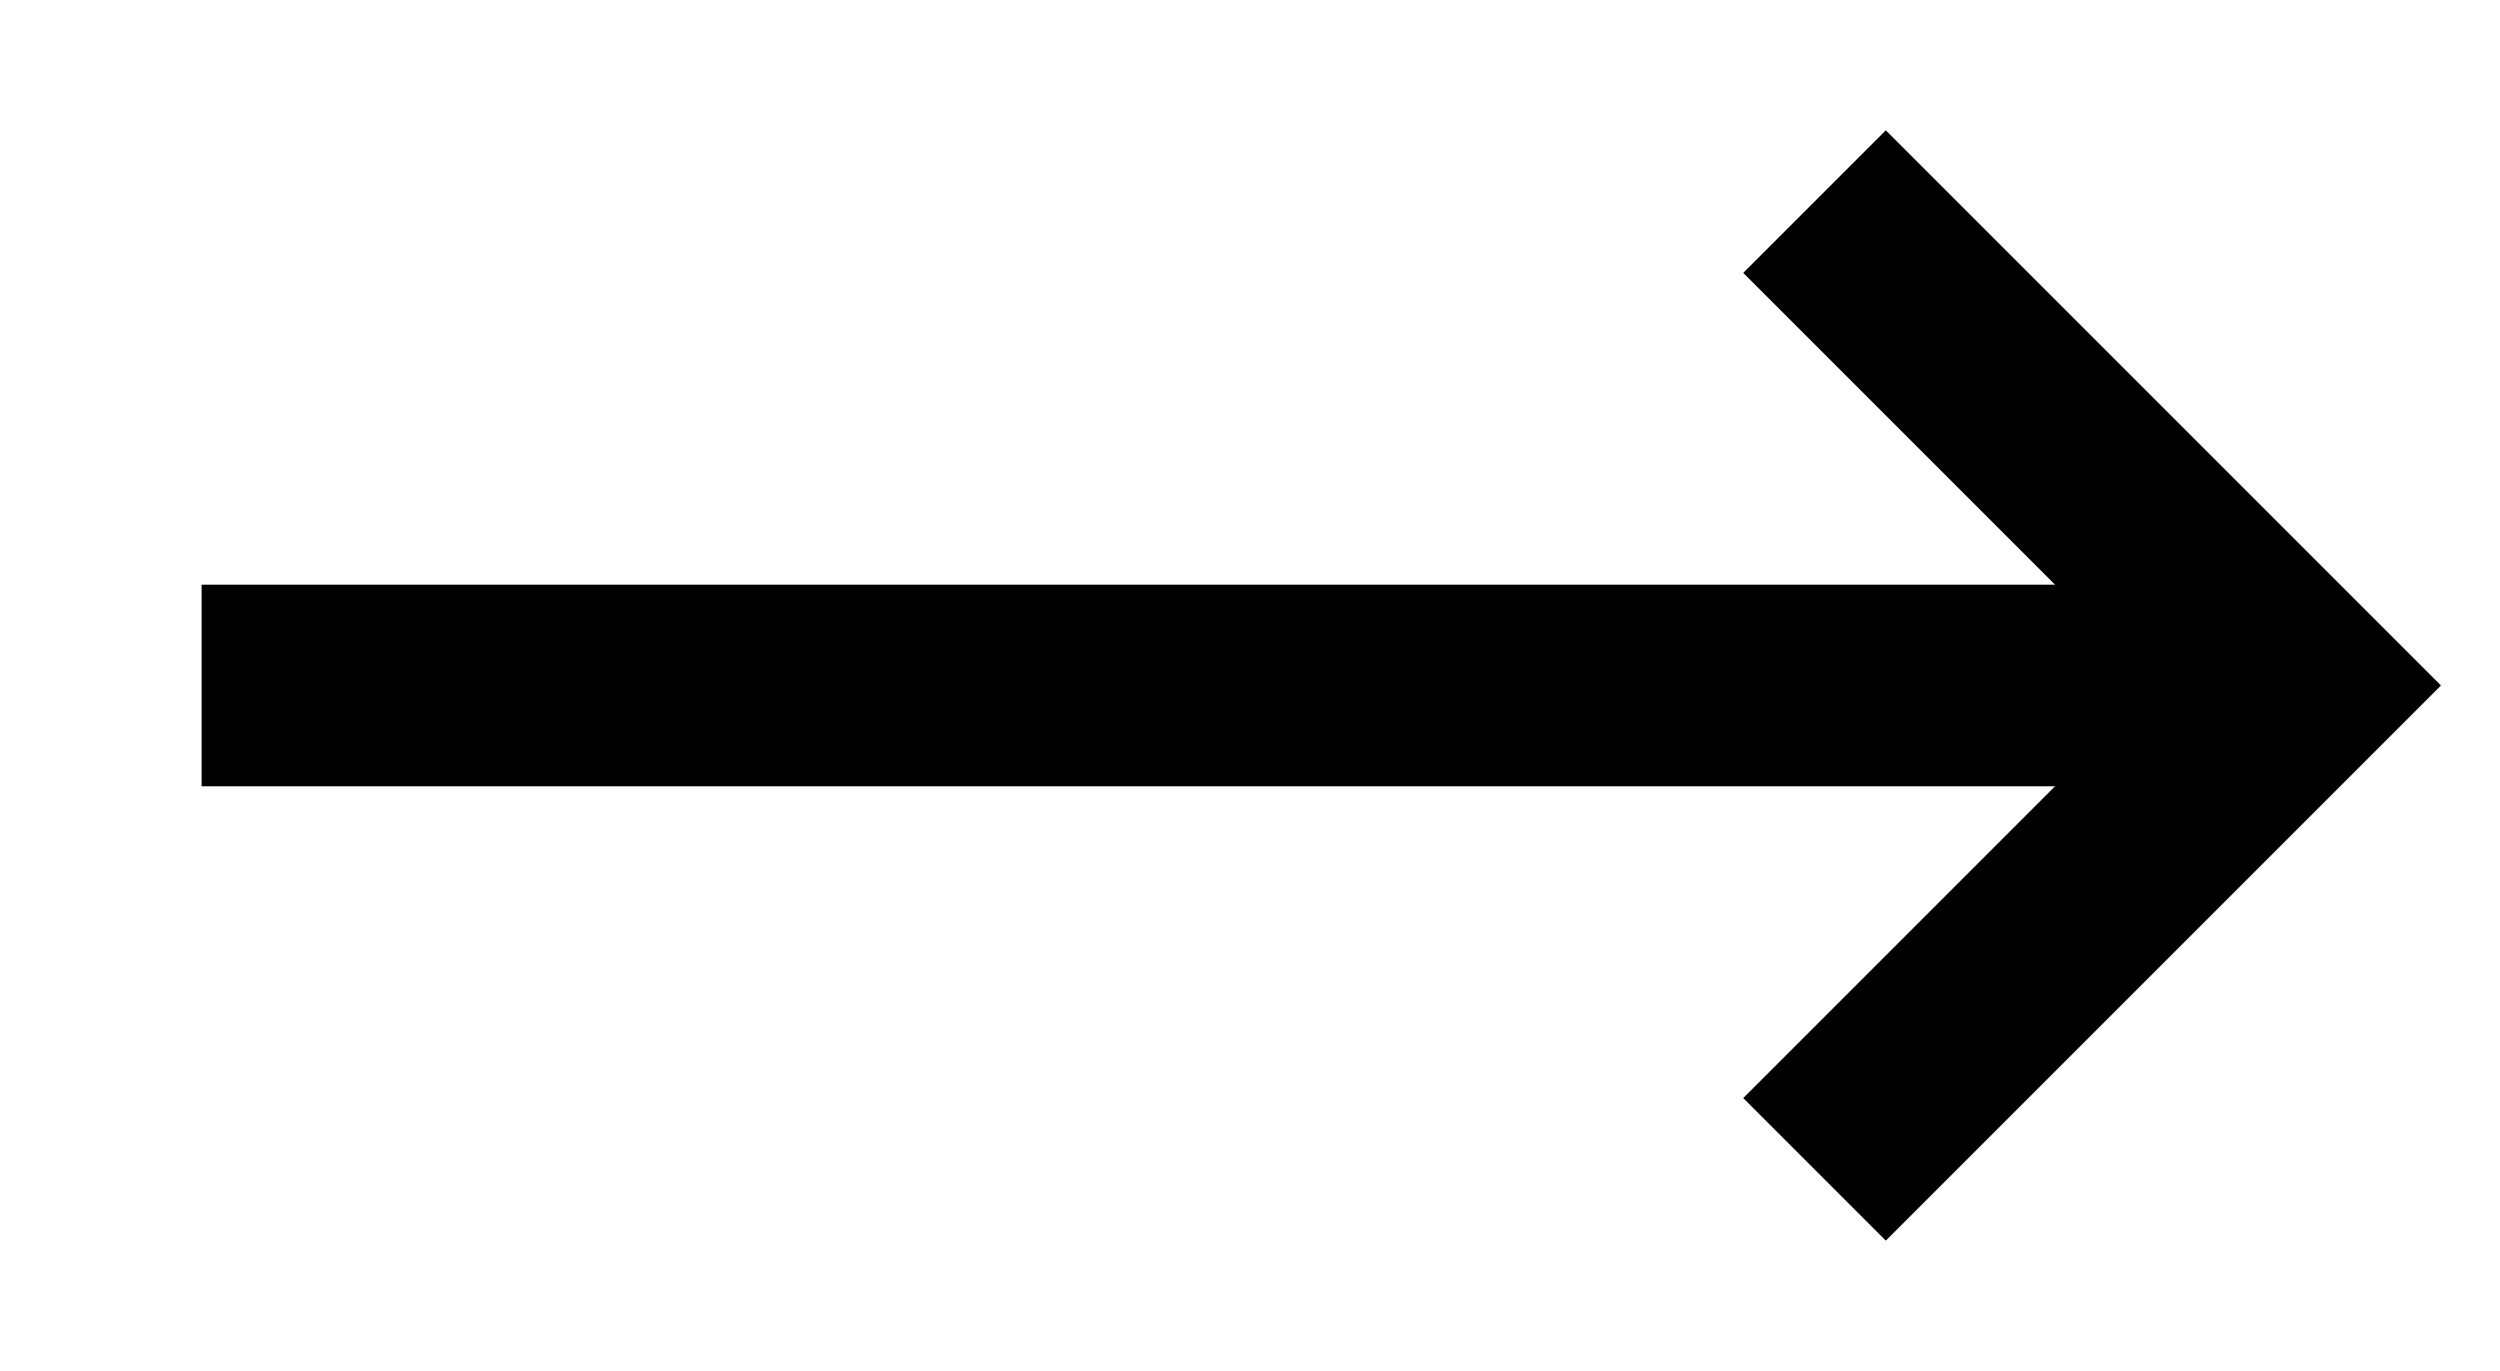 <?xml version="1.0"?><svg fill="transparent" viewBox="-77.5 -42.5 155 85" width="155px" height="85px" xmlns="http://www.w3.org/2000/svg"><path stroke="black" fill="none" stroke-width="12.5" stroke-linejoin="miter" d="M -65 0 L 65 0"/><path stroke="black" fill="none" stroke-width="12.5" stroke-linejoin="miter" d="M 35 30 L 65 0 L 35 -30"/></svg>